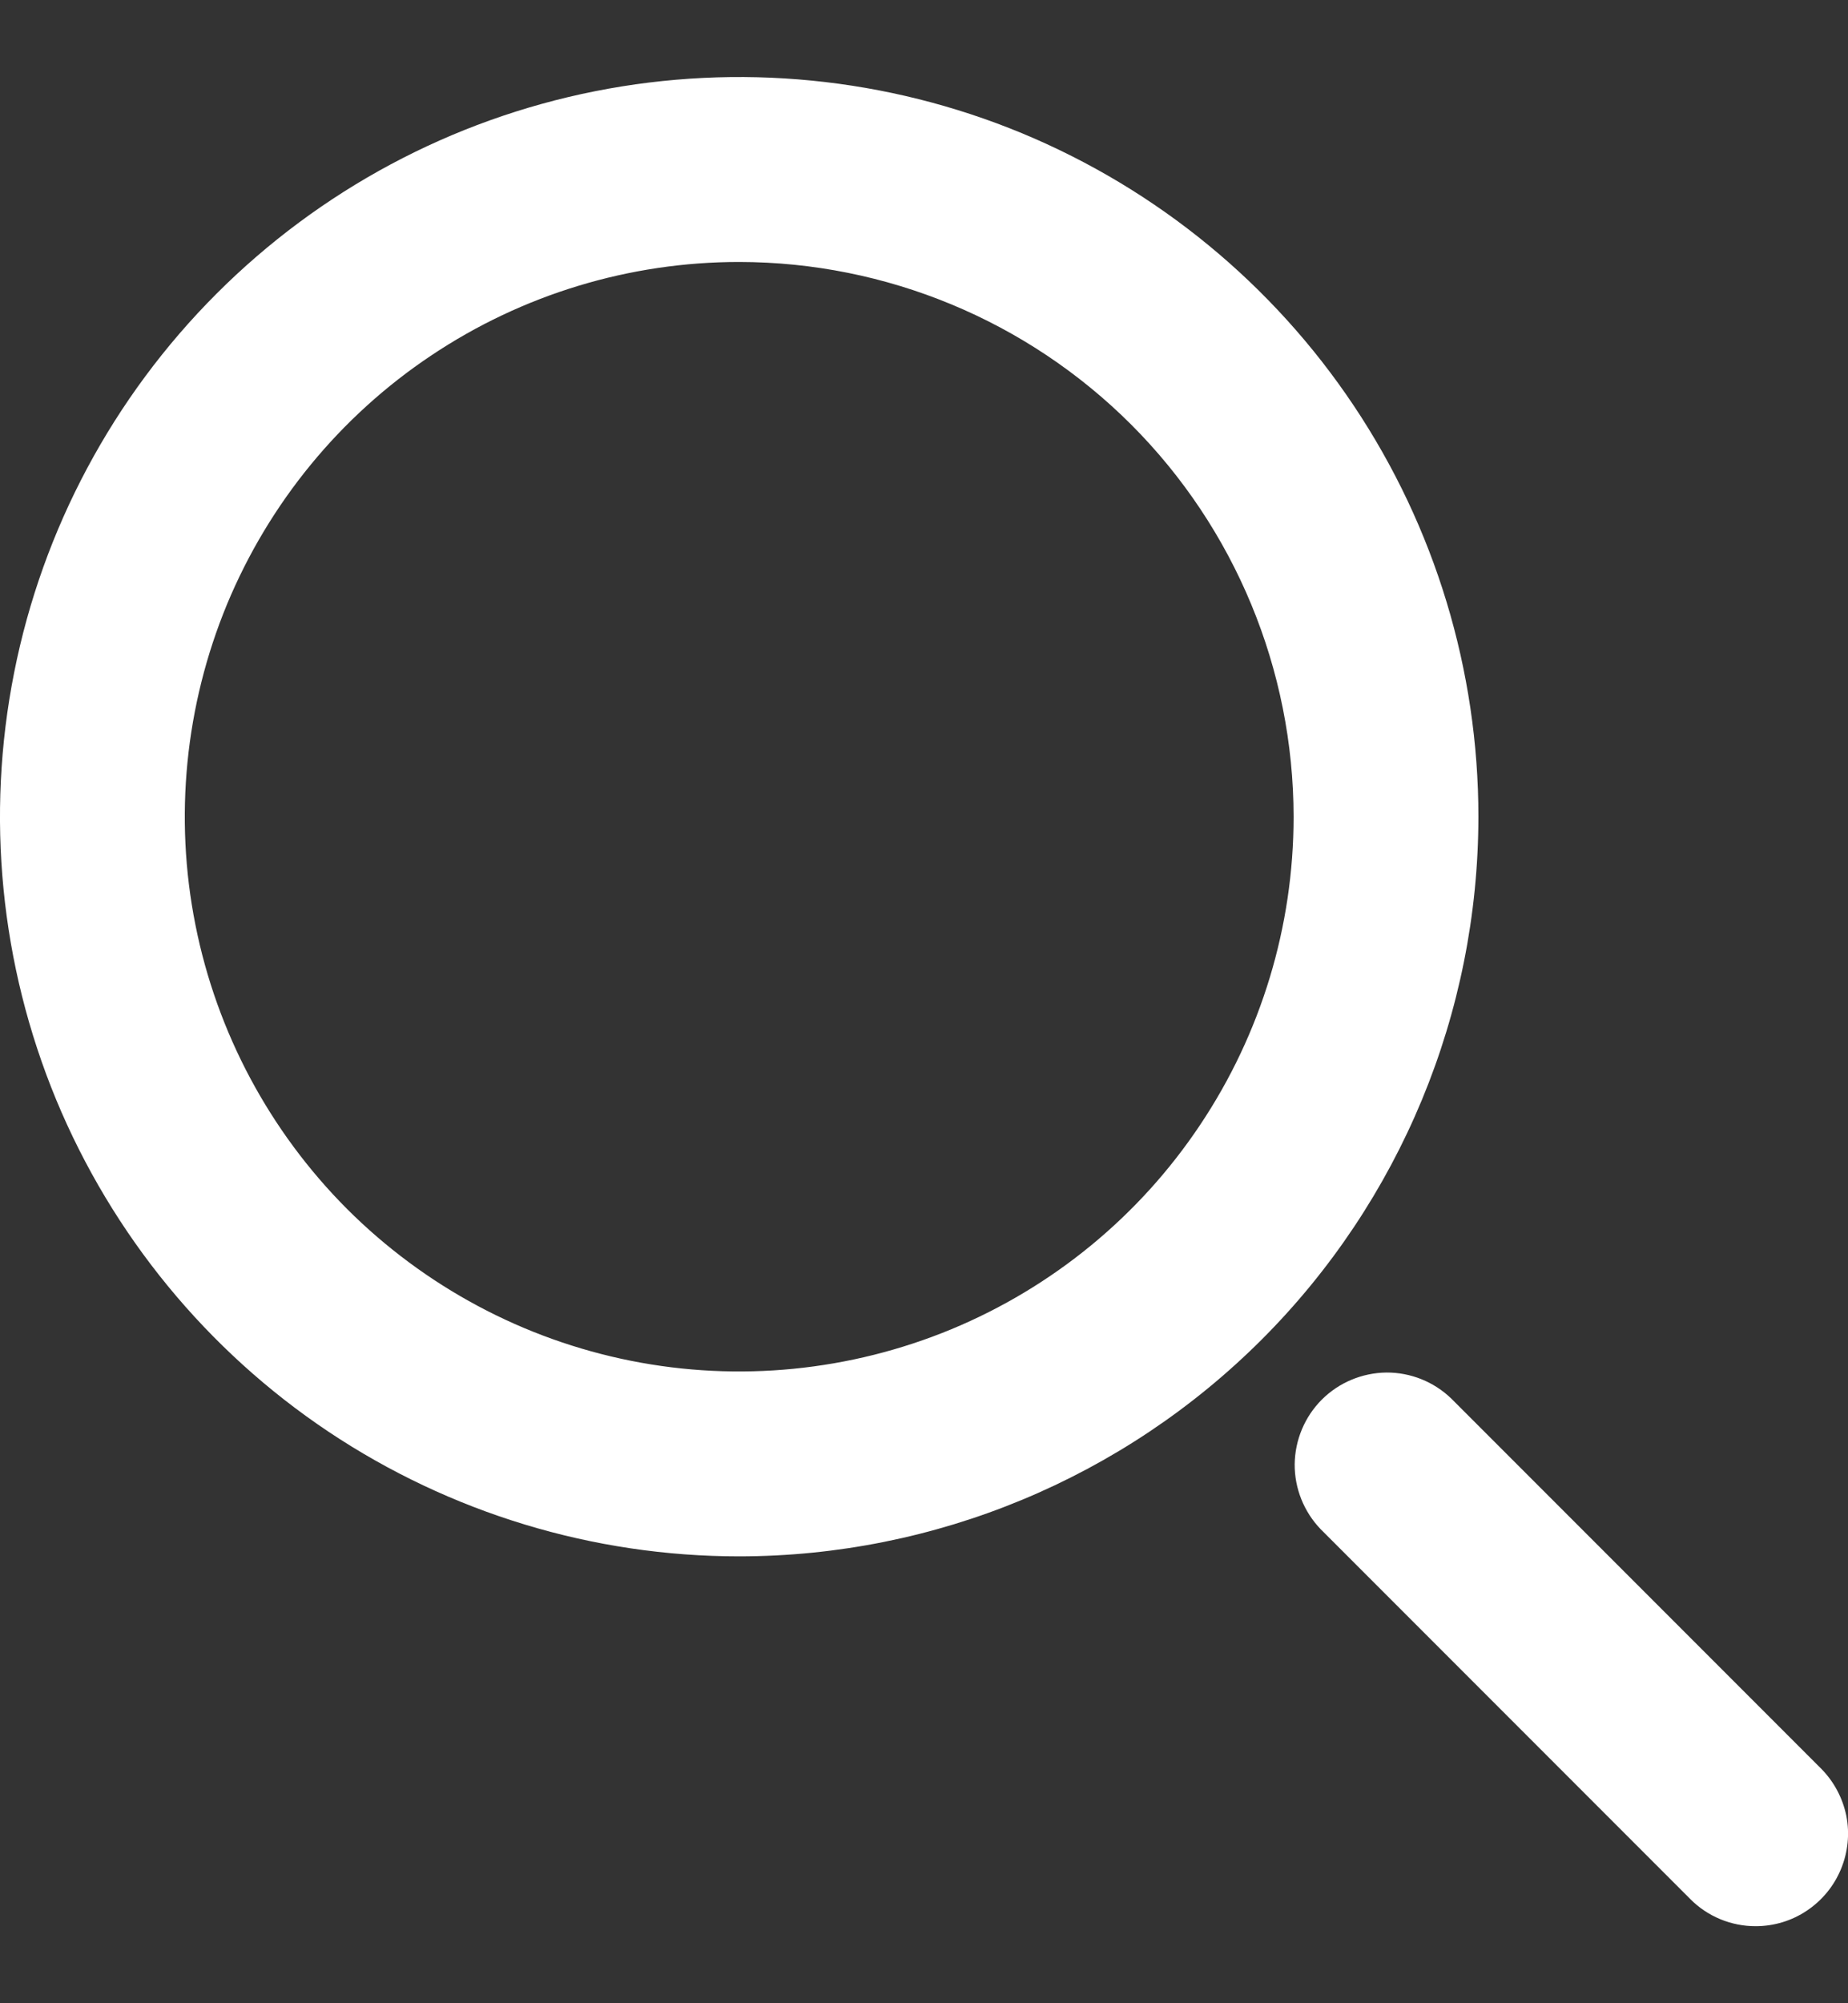 <svg width="12" height="13" viewBox="0 0 12 13" fill="none" xmlns="http://www.w3.org/2000/svg">
<rect x="0" y="0" width="12" height="13" fill="#333333" stroke="none"/>
<path d="M4.8 10.1C3.851 10.1 2.923 9.818 2.133 9.291C1.344 8.764 0.729 8.014 0.365 7.137C0.002 6.26 -0.093 5.295 0.092 4.364C0.277 3.432 0.735 2.577 1.406 1.906C2.077 1.235 2.932 0.777 3.864 0.592C4.795 0.407 5.76 0.502 6.637 0.865C7.514 1.229 8.264 1.844 8.791 2.633C9.319 3.423 9.6 4.351 9.6 5.3C9.599 6.573 9.093 7.793 8.193 8.693C7.293 9.592 6.073 10.099 4.8 10.1ZM4.8 1.7C4.088 1.7 3.392 1.911 2.8 2.307C2.208 2.702 1.747 3.265 1.474 3.922C1.202 4.58 1.13 5.304 1.269 6.002C1.408 6.701 1.751 7.342 2.254 7.846C2.758 8.349 3.399 8.692 4.098 8.831C4.796 8.97 5.52 8.898 6.178 8.626C6.836 8.353 7.398 7.892 7.793 7.3C8.189 6.708 8.4 6.012 8.4 5.3C8.399 4.346 8.02 3.43 7.345 2.755C6.67 2.081 5.755 1.701 4.8 1.7Z" fill="white"/>
<path d="M11.4 12.5C11.241 12.5 11.088 12.437 10.976 12.324L8.576 9.924C8.467 9.811 8.406 9.659 8.407 9.502C8.409 9.345 8.472 9.194 8.583 9.083C8.694 8.972 8.845 8.909 9.002 8.907C9.16 8.906 9.311 8.967 9.424 9.076L11.824 11.476C11.908 11.56 11.965 11.667 11.989 11.783C12.012 11.899 12 12.02 11.954 12.13C11.909 12.239 11.832 12.333 11.733 12.399C11.635 12.465 11.519 12.5 11.4 12.5Z" fill="white"/>
</svg>
